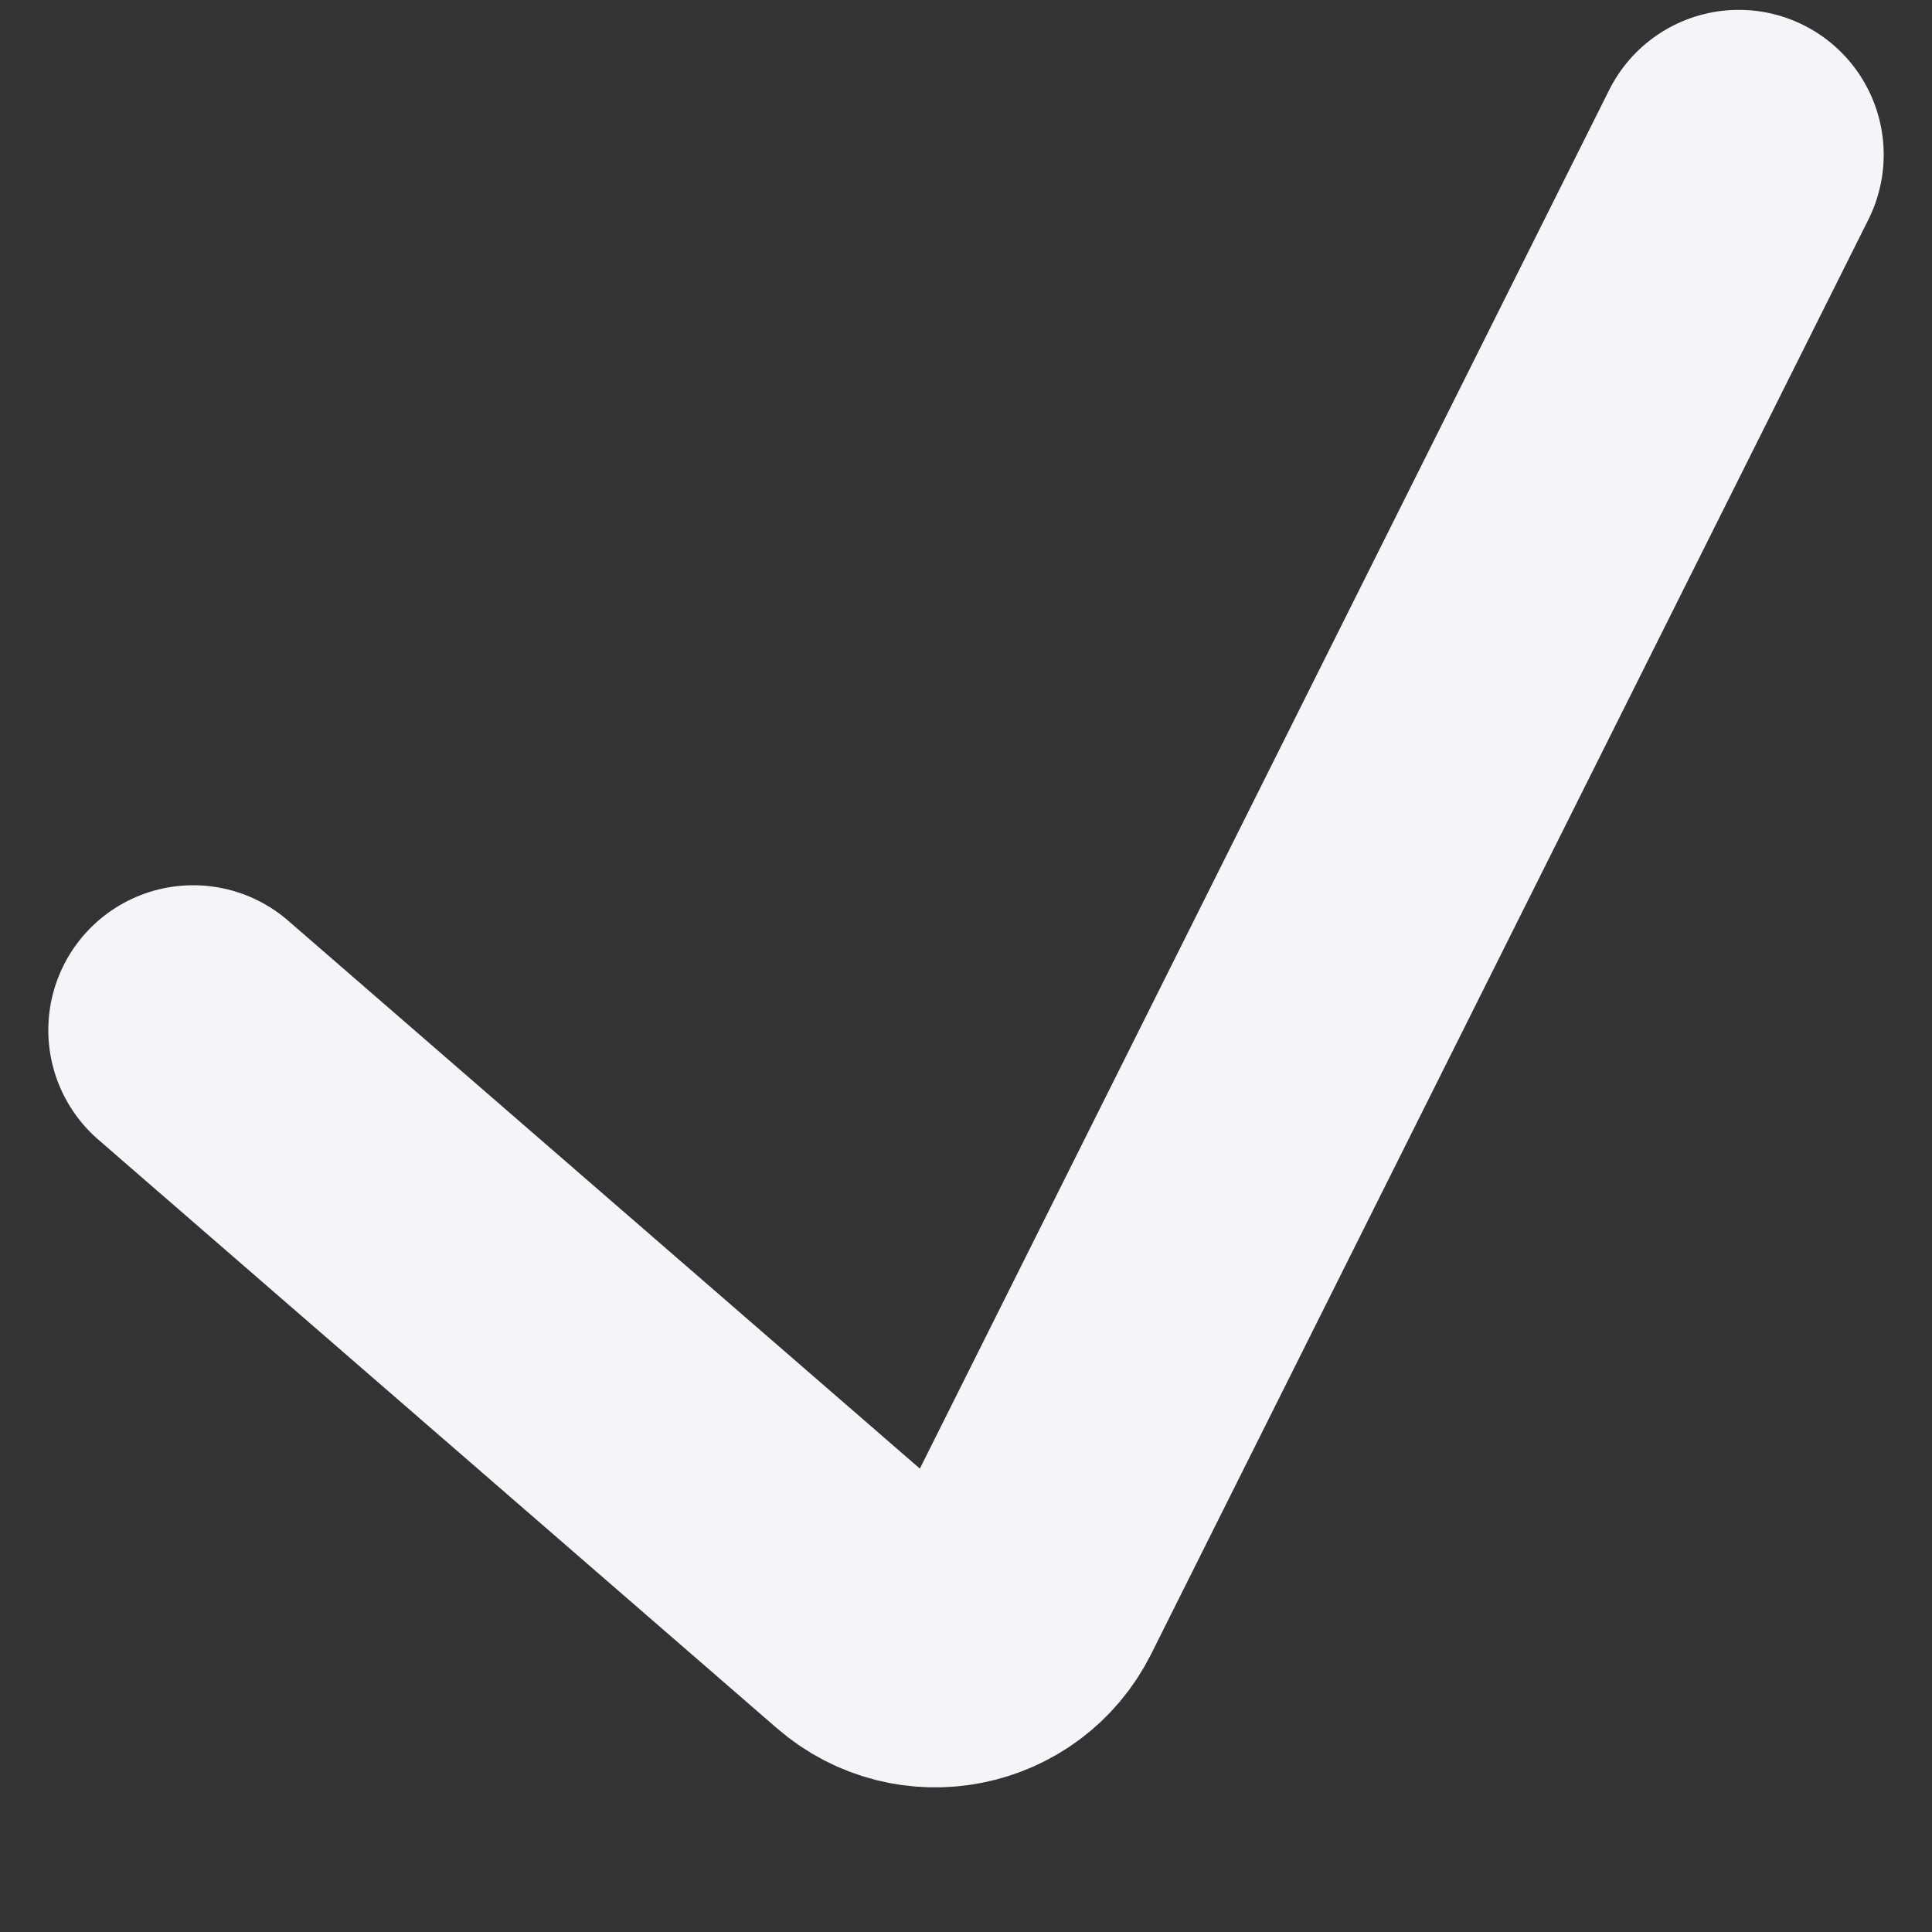 <svg width="10" height="10" viewBox="0 0 10 10" fill="none" xmlns="http://www.w3.org/2000/svg">
<rect x="0" y="0" width="10" height="10" fill="#333333" stroke="none"/>
<path d="M1 5.332L4.513 8.379C4.76 8.593 5.142 8.517 5.288 8.225L9 0.801" stroke="#F5F5F9" stroke-width="1.5" stroke-linecap="round"/>
</svg>
